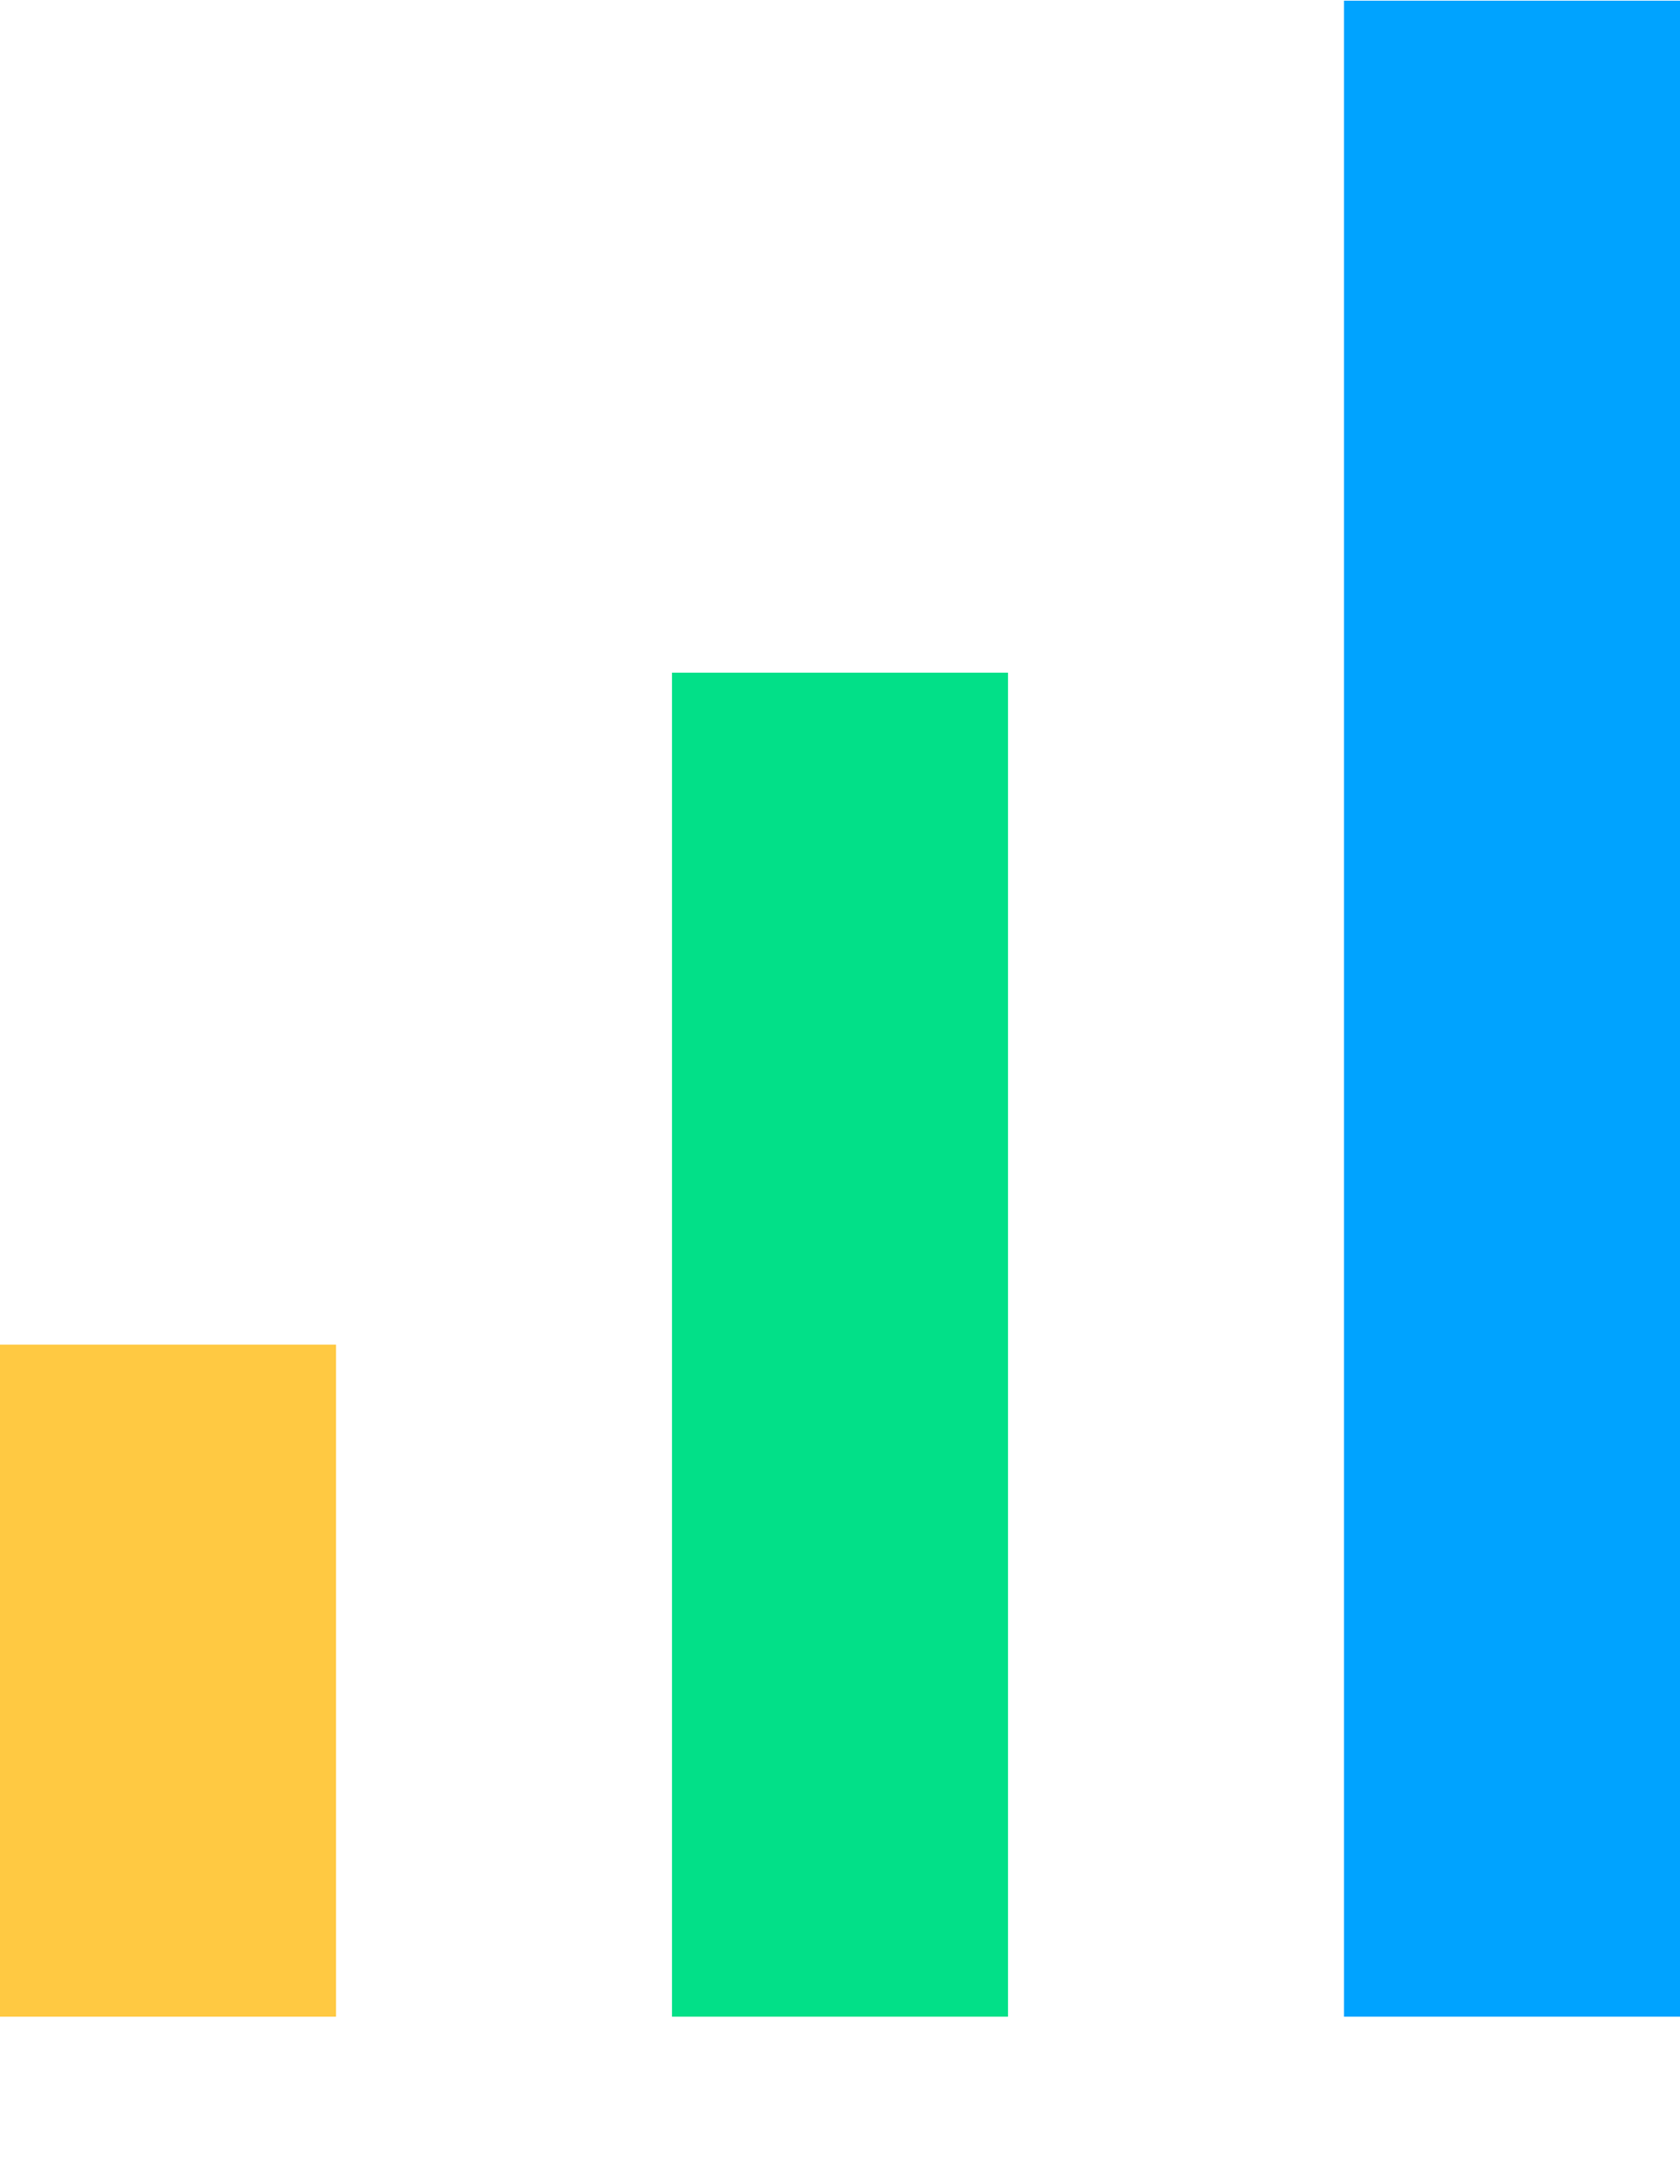 <svg width="10" height="13" viewBox="0 0 10 13" fill="none" xmlns="http://www.w3.org/2000/svg">
<rect y="8.004" width="2" height="4" fill="#FFC942"/>
<rect x="4" y="4.004" width="2" height="8" fill="#02E088"/>
<rect x="8" y="0.004" width="2" height="12" fill="#00A3FF"/>
</svg>
